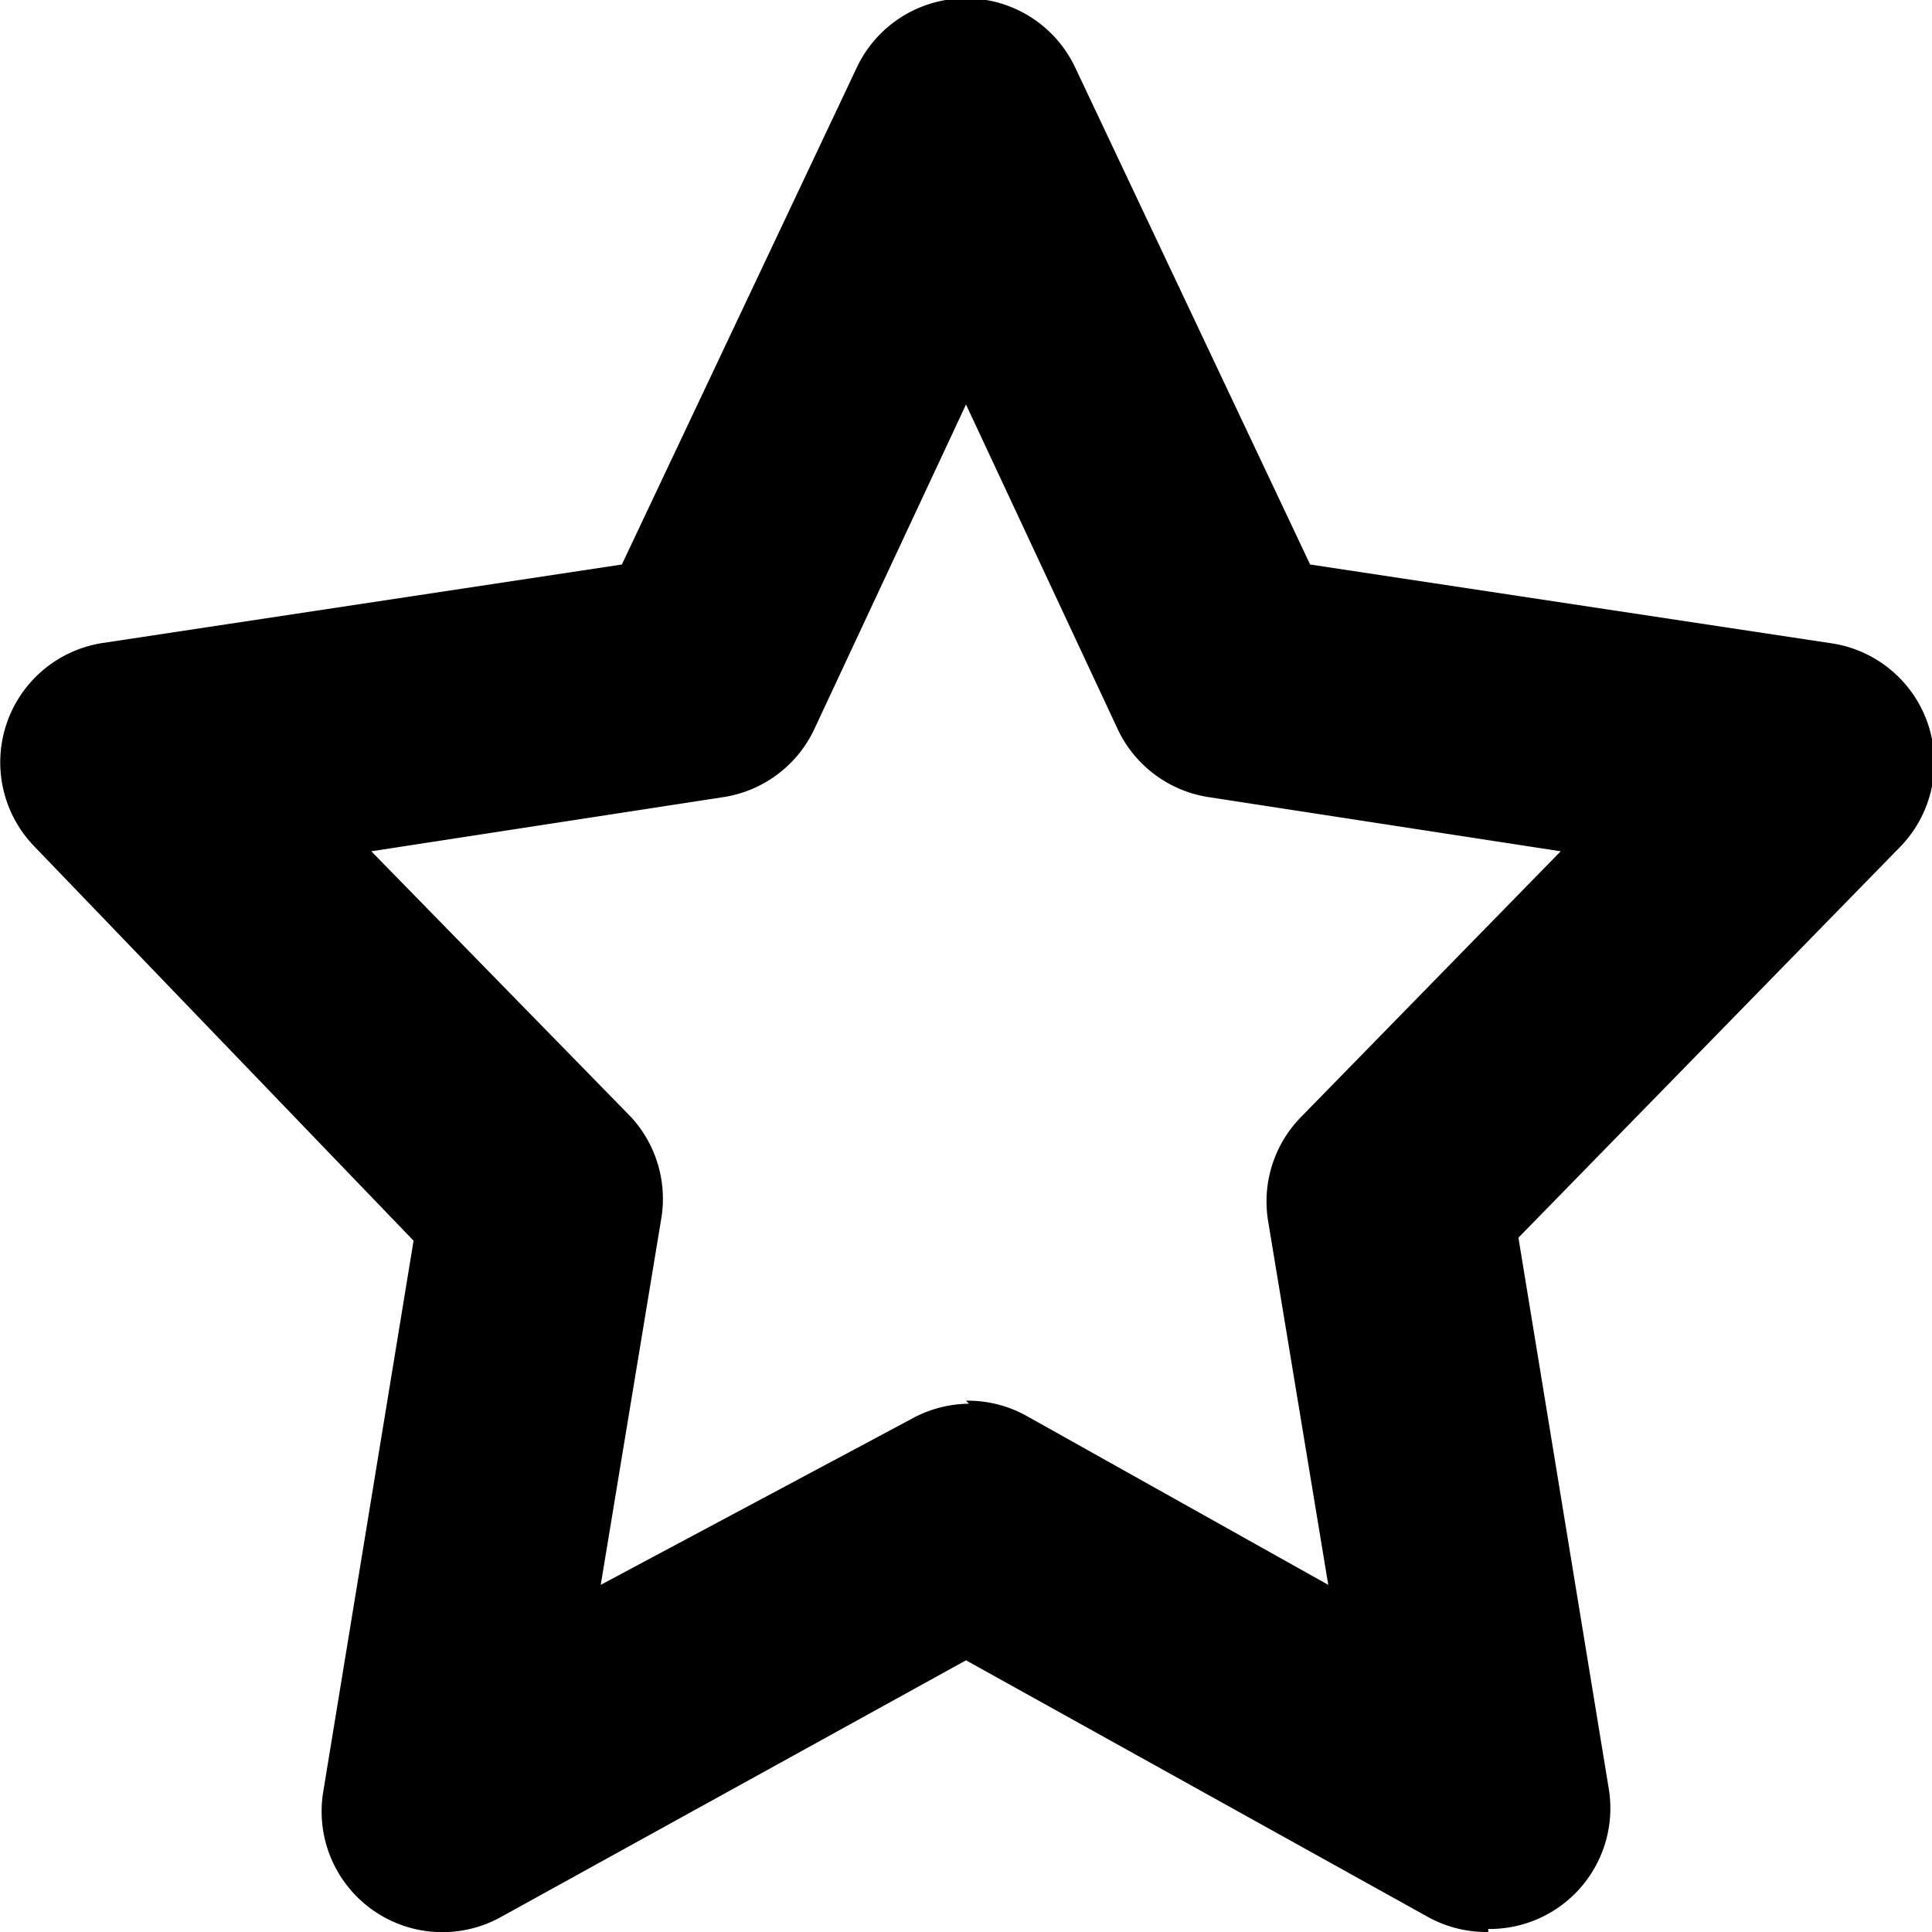 <svg xmlns="http://www.w3.org/2000/svg" xml:space="preserve" width="64" height="64" version="1.0"><path fill="current" d="M49.3 64a4 4 0 0 1-2-.5L32 55l-15.4 8.5a4 4 0 0 1-5.9-4.1l3-18.3L1.1 28a4 4 0 0 1 2.3-6.7l17.2-2.6 7.8-16.5a4 4 0 0 1 7.2 0l7.8 16.5 17.2 2.6a4 4 0 0 1 2.3 6.8L50.3 41l3 18.3a4 4 0 0 1-4 4.6zM32 46.4a4 4 0 0 1 2 .5l10 5.6-2-12.1a4 4 0 0 1 1.1-3.4l8.6-8.8L40 26.4a4 4 0 0 1-3-2.3l-5-10.7-5 10.7a4 4 0 0 1-3 2.3l-11.7 1.8 8.6 8.8a4 4 0 0 1 1 3.4l-2 12.1L30.2 47a4 4 0 0 1 1.9-.5z"/></svg>